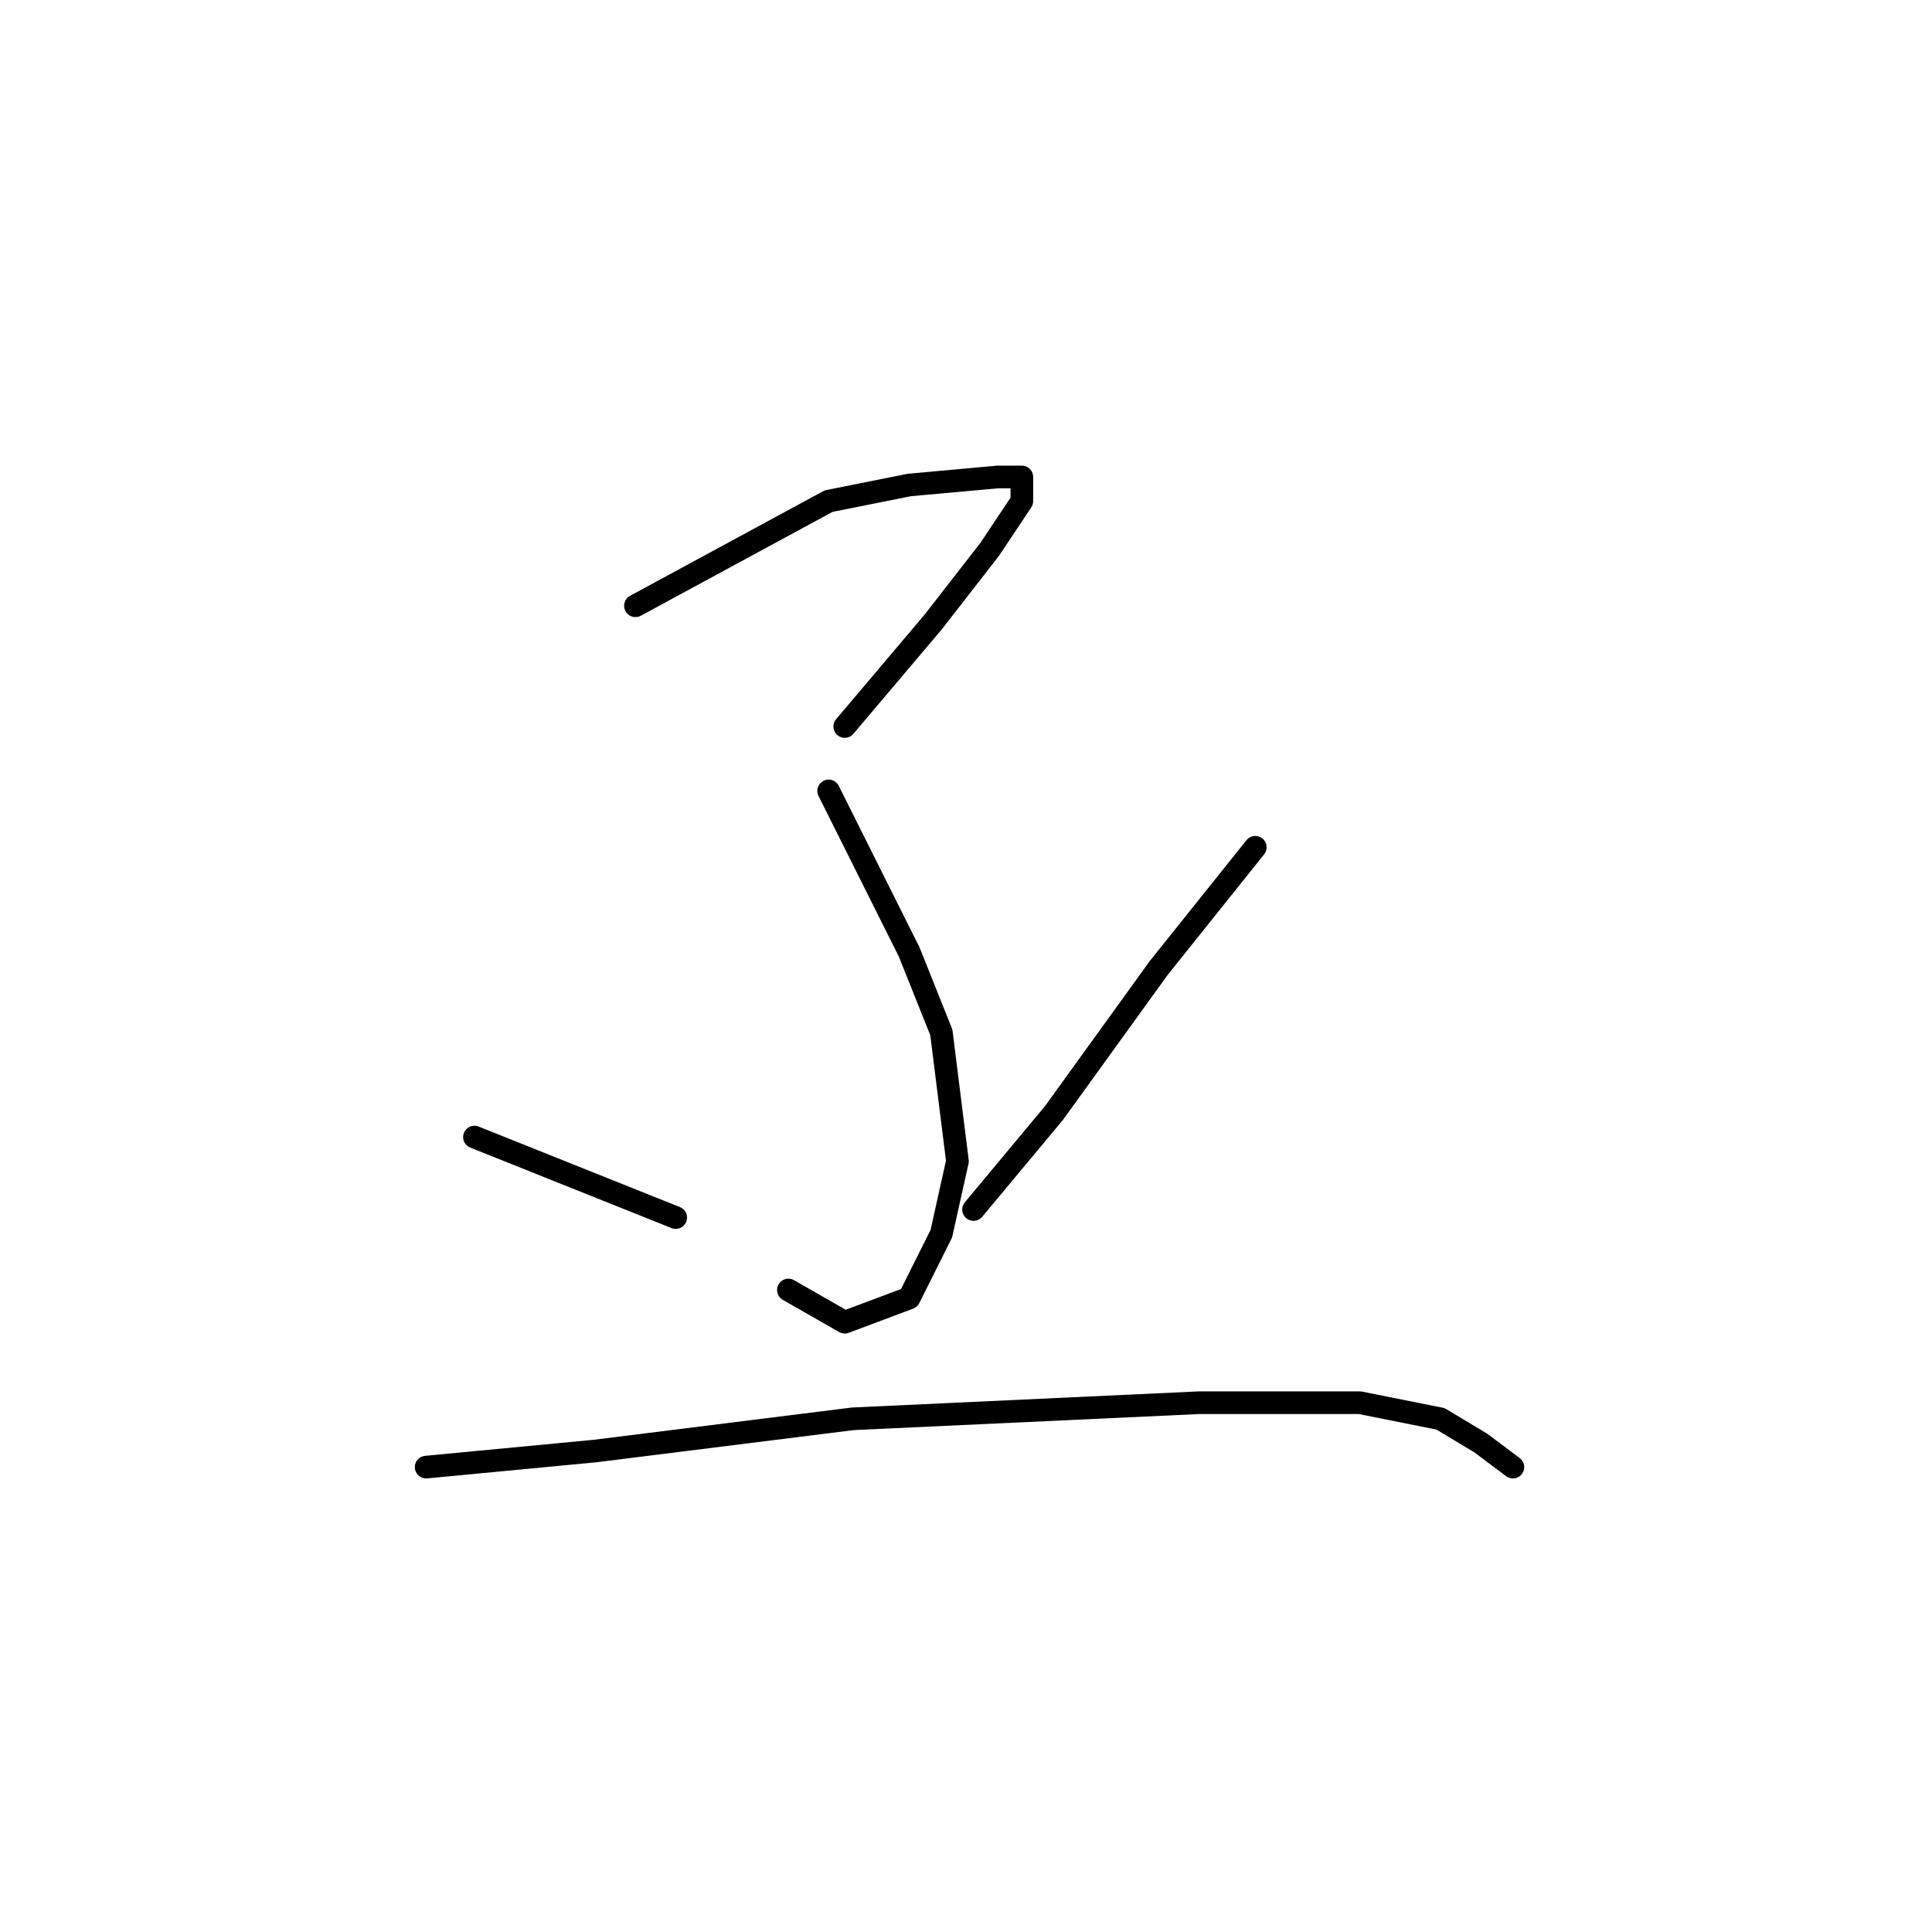 <?xml version="1.0" standalone="no"?>
    <svg width="256" height="256" xmlns="http://www.w3.org/2000/svg" version="1.1">
    <polyline stroke="black" stroke-width="3" stroke-linecap="round" fill="transparent" stroke-linejoin="round" points="84.2 80.267 109.8 66.4 120.467 64.267 132.2 63.2 135.4 63.2 135.4 66.4 131.133 72.8 123.667 82.4 111.933 96.267 111.933 96.267 " />
        <polyline stroke="black" stroke-width="3" stroke-linecap="round" fill="transparent" stroke-linejoin="round" points="109.8 104.8 120.467 126.133 122.6 131.467 124.733 136.8 126.867 153.867 124.733 163.467 120.467 172 111.933 175.2 104.467 170.933 104.467 170.933 " />
        <polyline stroke="black" stroke-width="3" stroke-linecap="round" fill="transparent" stroke-linejoin="round" points="62.867 150.667 89.533 161.333 89.533 161.333 " />
        <polyline stroke="black" stroke-width="3" stroke-linecap="round" fill="transparent" stroke-linejoin="round" points="166.333 112.267 153.533 128.267 139.667 147.467 129 160.267 129 160.267 " />
        <polyline stroke="black" stroke-width="3" stroke-linecap="round" fill="transparent" stroke-linejoin="round" points="56.467 194.4 78.867 192.267 113 188 158.867 185.867 180.2 185.867 190.867 188 196.2 191.2 200.467 194.4 200.467 194.4 " />
        </svg>